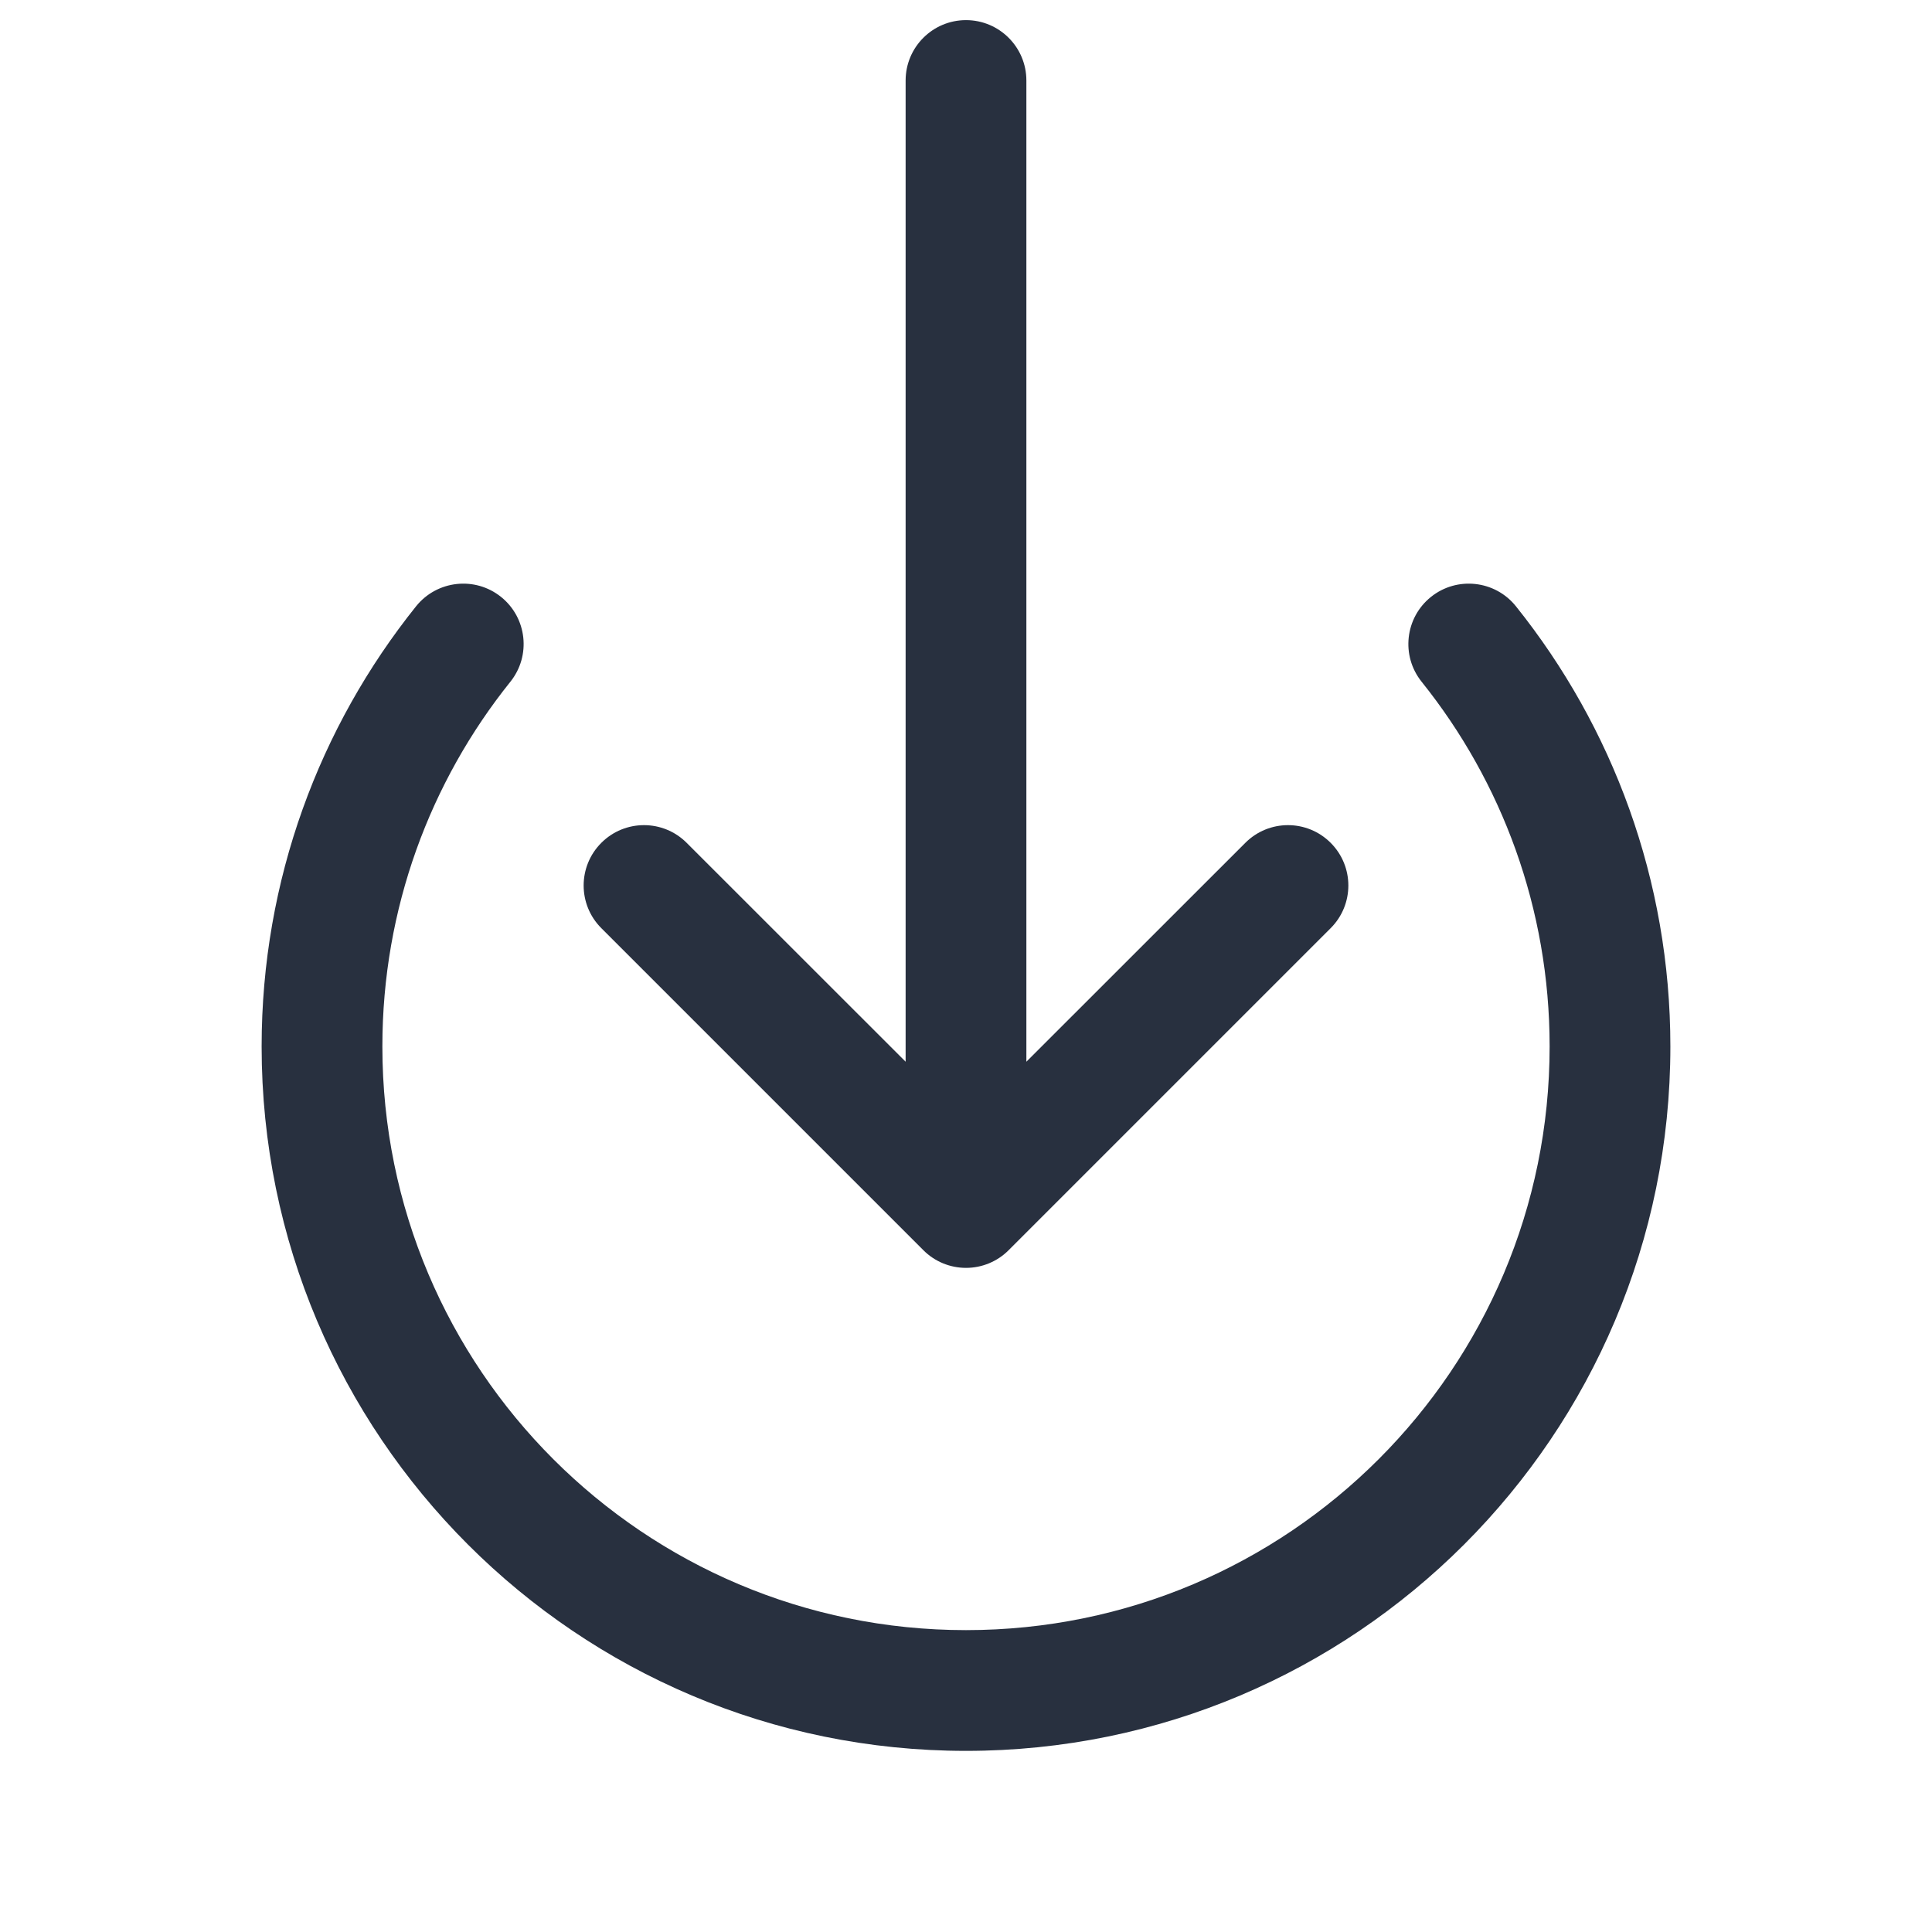 <svg width="24" height="24" viewBox="0 0 24 24" fill="none" xmlns="http://www.w3.org/2000/svg">
    <path fill-rule="evenodd" clip-rule="evenodd"
          d="M7.47 11.53C7.177 11.237 7.177 10.763 7.47 10.47C7.763 10.177 8.237 10.177 8.53 10.47L11.25 13.189L11.25 1C11.25 0.586 11.586 0.25 12 0.25C12.414 0.25 12.75 0.586 12.75 1V13.189L15.47 10.47C15.763 10.177 16.237 10.177 16.53 10.47C16.823 10.763 16.823 11.237 16.53 11.53L12.53 15.53C12.39 15.671 12.199 15.75 12 15.75C11.801 15.75 11.61 15.671 11.47 15.53L7.47 11.53ZM6.34 8.469C6.599 8.146 6.547 7.674 6.224 7.415C5.901 7.156 5.429 7.208 5.169 7.531C3.969 9.029 3.25 10.931 3.25 13C3.25 17.832 7.168 21.75 12 21.75C16.832 21.75 20.75 17.832 20.75 13C20.75 10.931 20.031 9.029 18.831 7.531C18.572 7.208 18.099 7.156 17.776 7.415C17.453 7.674 17.401 8.146 17.66 8.469C18.655 9.71 19.25 11.285 19.25 13C19.25 17.004 16.004 20.25 12 20.25C7.996 20.25 4.75 17.004 4.75 13C4.75 11.285 5.345 9.71 6.34 8.469Z"
          fill="#28303F"/>
</svg>
